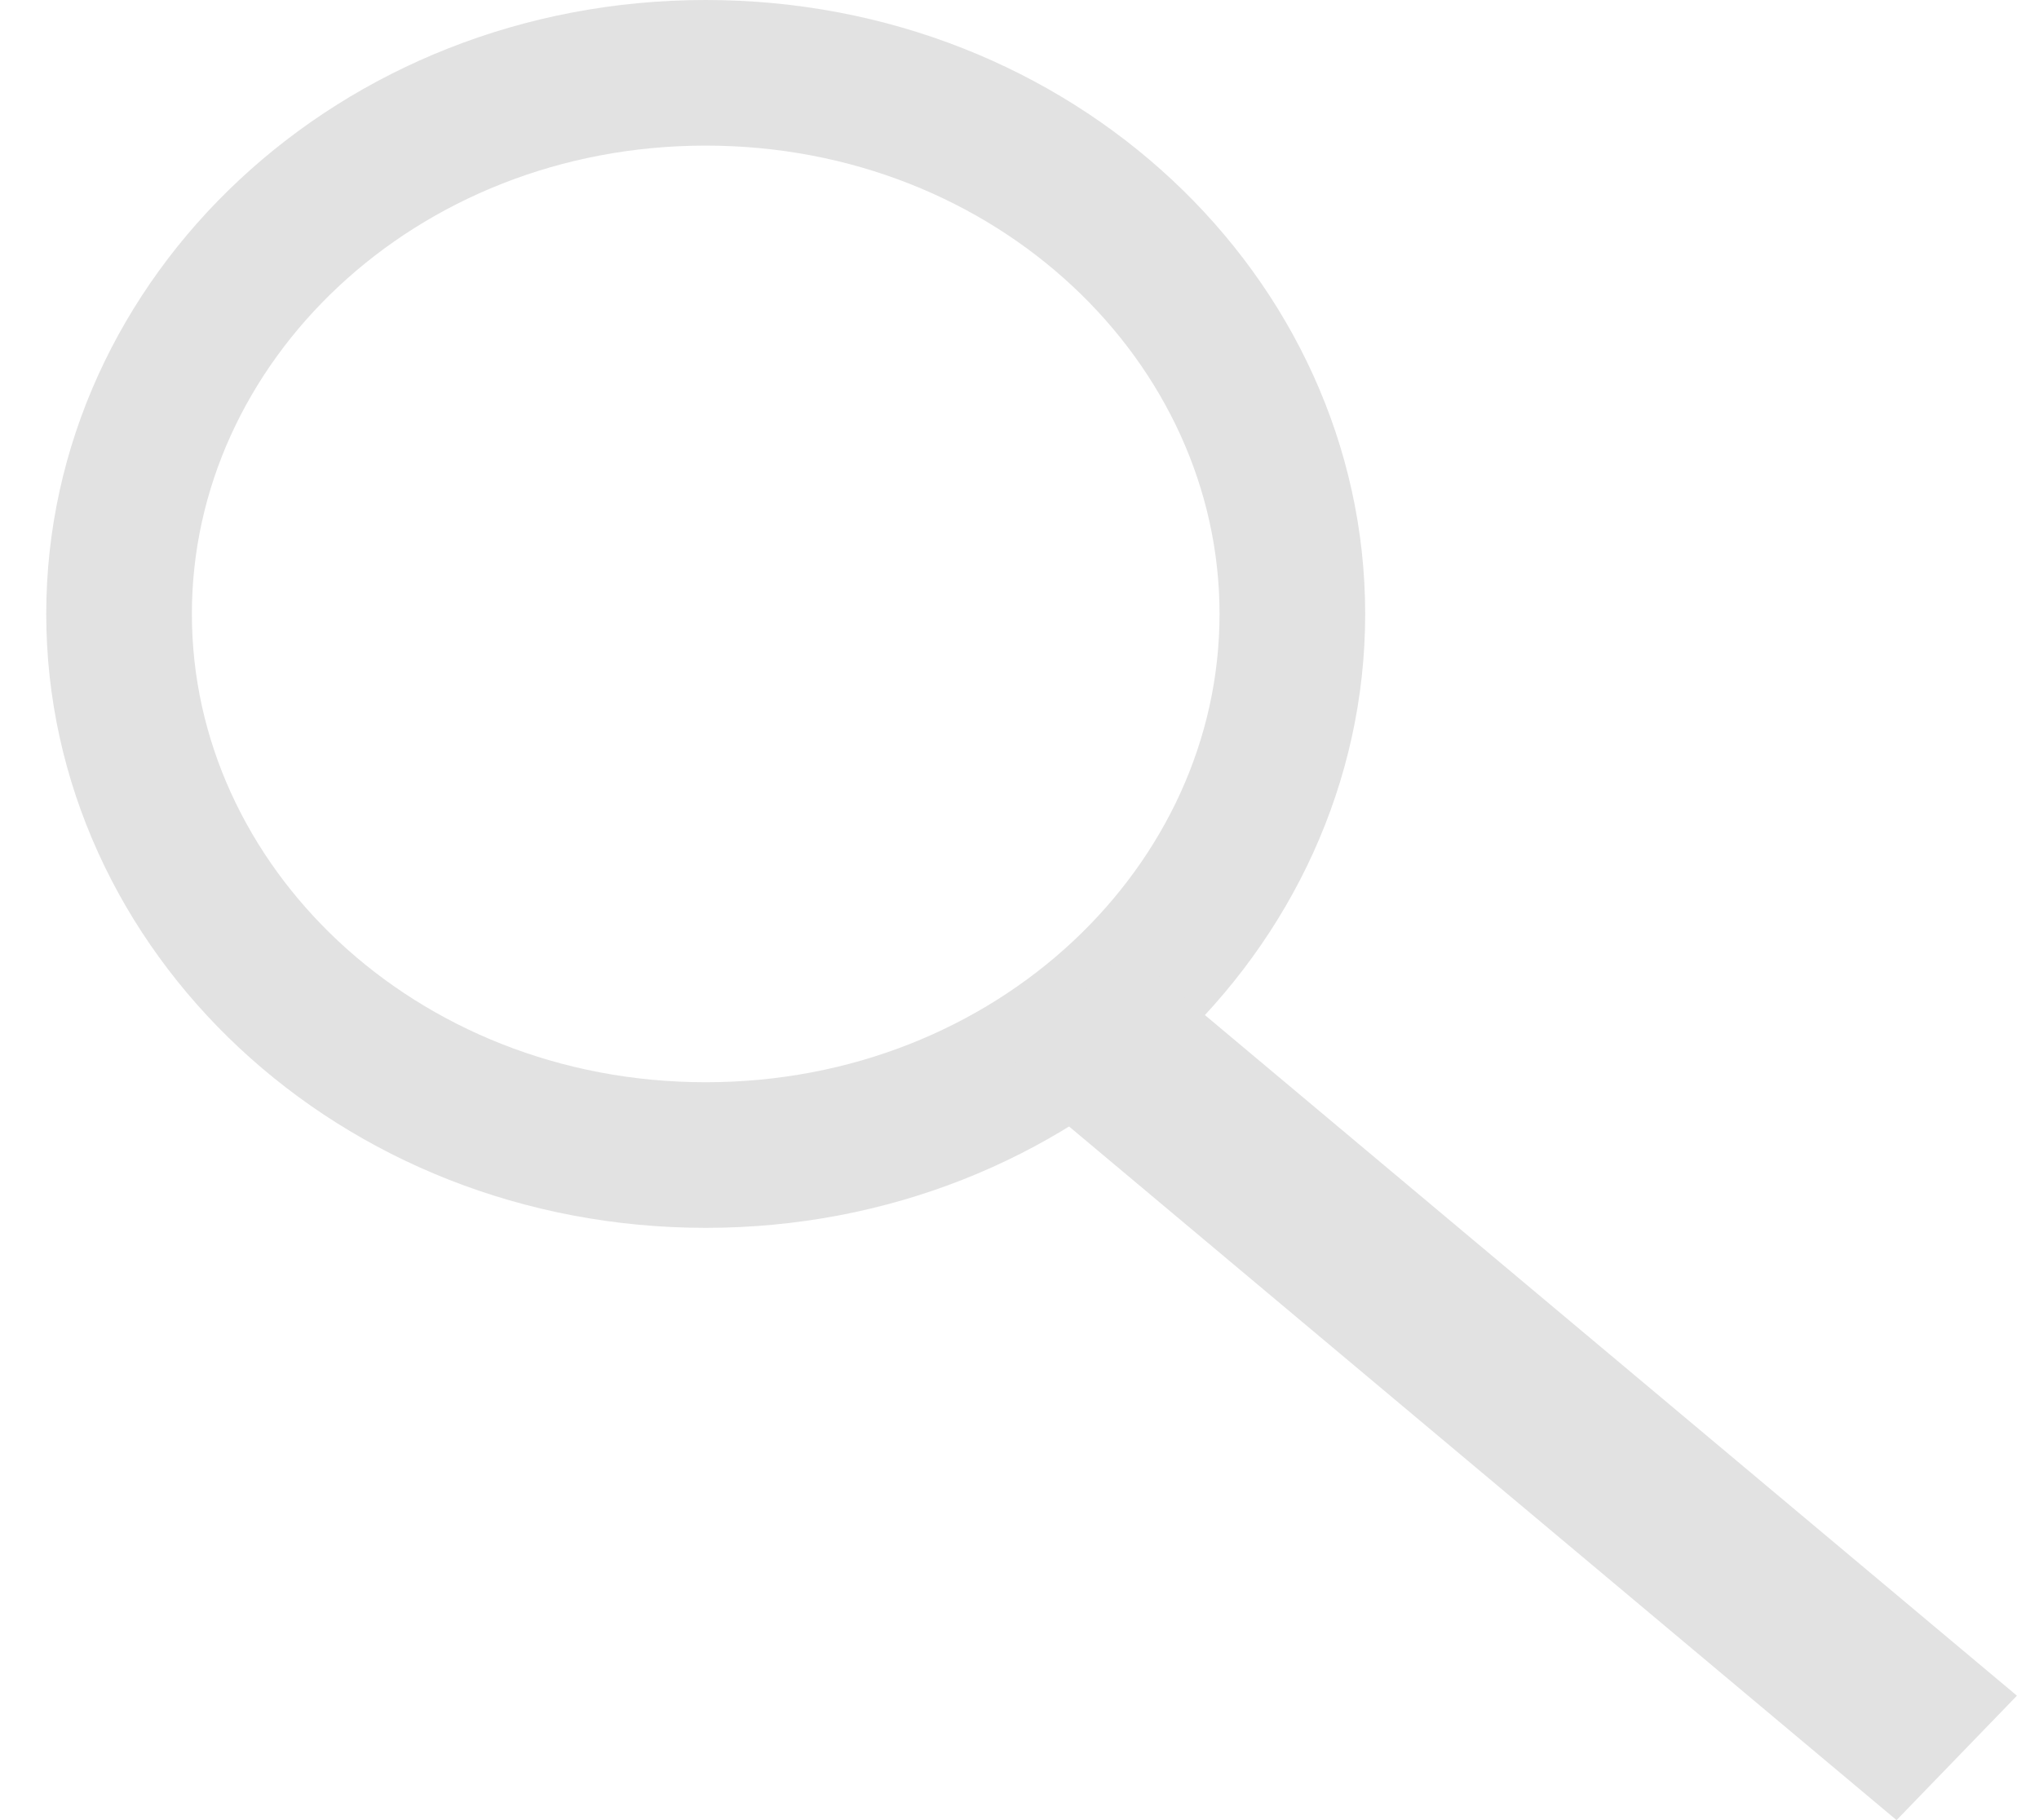 <svg width="28" height="25" fill="none" xmlns="http://www.w3.org/2000/svg"><path d="M17.747 8.433c0 4.039-3.538 7.432-8.056 7.432-4.517 0-8.056-3.393-8.056-7.432C1.635 4.393 5.174 1 9.691 1c4.518 0 8.056 3.394 8.056 7.433z" stroke="#E2E2E2" stroke-width="2"/><path fill="#E2E2E2" d="M13.808 14.741l1.652-1.709 12.237 10.259L26.044 25z"/></svg>
